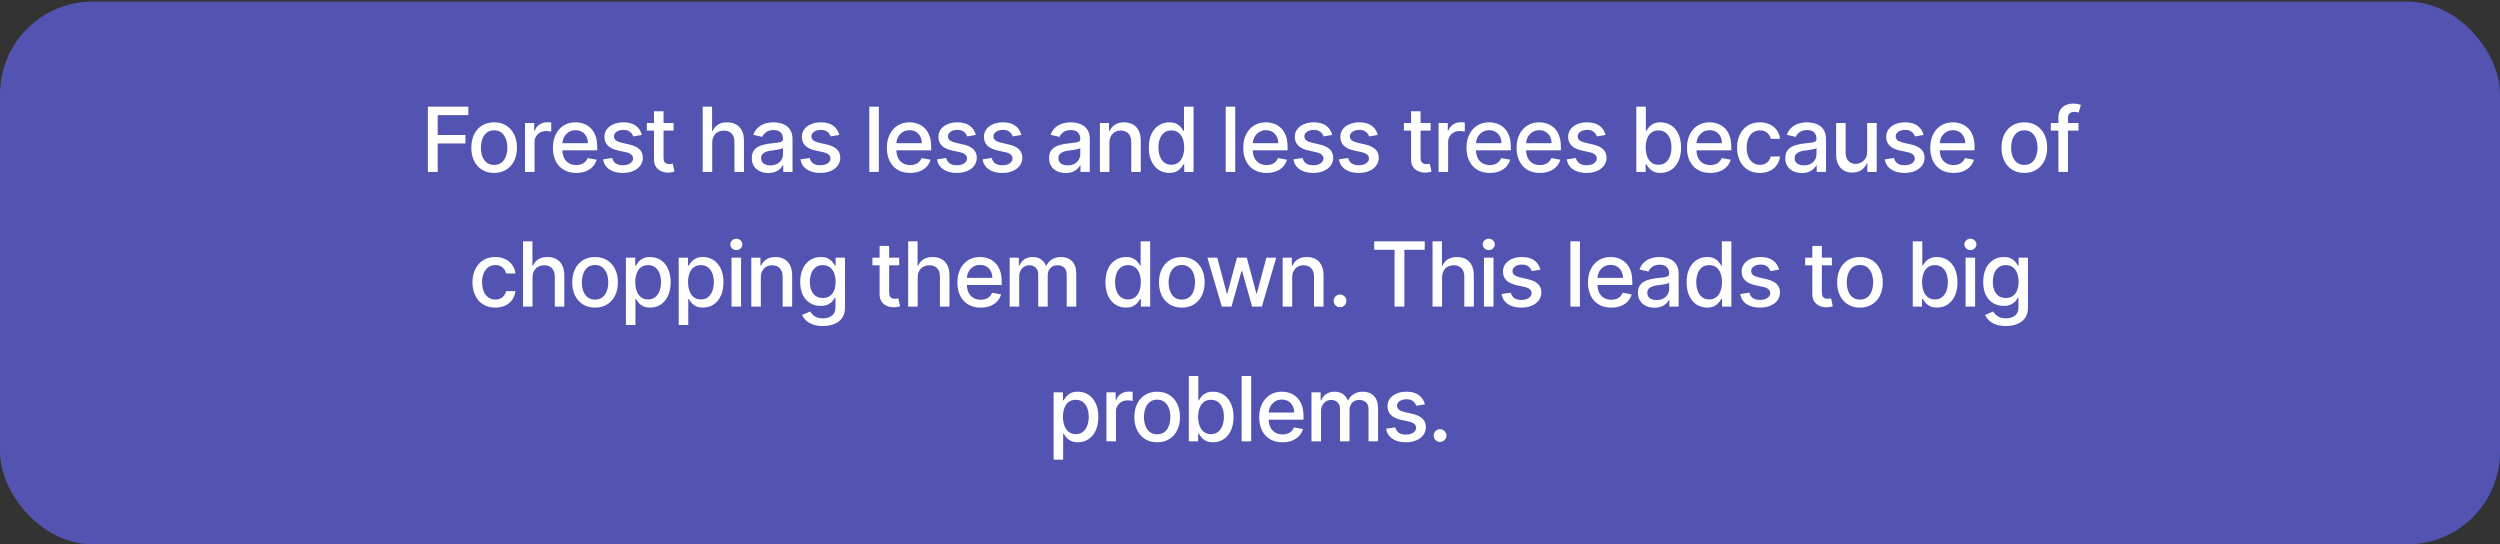 <svg width="891" height="194" viewBox="0 0 891 194" fill="none" xmlns="http://www.w3.org/2000/svg">
<rect x="0" y="0" width="891" height="194" fill="#333333" stroke="none"/>
<g id="stop-btn">
<g id="Frame 13">
<rect y="0.563" width="891" height="193.436" rx="33" fill="#5353B1"/>
<path id="Forest has less and less trees because of chopping them down. This leads to big problems." d="M152.487 61.281V38.008H166.919V41.031H155.998V48.122H165.885V51.133H155.998V61.281H152.487ZM176.107 61.633C174.471 61.633 173.043 61.258 171.823 60.508C170.604 59.758 169.657 58.709 168.982 57.361C168.308 56.012 167.971 54.437 167.971 52.633C167.971 50.823 168.308 49.24 168.982 47.883C169.657 46.528 170.604 45.474 171.823 44.724C173.043 43.974 174.471 43.599 176.107 43.599C177.744 43.599 179.172 43.974 180.391 44.724C181.611 45.474 182.558 46.528 183.232 47.883C183.907 49.24 184.244 50.823 184.244 52.633C184.244 54.437 183.907 56.012 183.232 57.361C182.558 58.709 181.611 59.758 180.391 60.508C179.172 61.258 177.744 61.633 176.107 61.633ZM176.119 58.781C177.179 58.781 178.058 58.501 178.755 57.94C179.452 57.38 179.967 56.633 180.301 55.702C180.641 54.77 180.812 53.743 180.812 52.622C180.812 51.508 180.641 50.486 180.301 49.554C179.967 48.615 179.452 47.861 178.755 47.293C178.058 46.724 177.179 46.44 176.119 46.44C175.051 46.44 174.164 46.724 173.46 47.293C172.763 47.861 172.244 48.615 171.903 49.554C171.569 50.486 171.403 51.508 171.403 52.622C171.403 53.743 171.569 54.77 171.903 55.702C172.244 56.633 172.763 57.38 173.46 57.94C174.164 58.501 175.051 58.781 176.119 58.781ZM187.108 61.281V43.827H190.392V46.599H190.574C190.892 45.66 191.453 44.921 192.256 44.383C193.067 43.838 193.983 43.565 195.006 43.565C195.218 43.565 195.468 43.573 195.756 43.588C196.052 43.603 196.283 43.622 196.449 43.645V46.895C196.313 46.857 196.07 46.815 195.722 46.77C195.373 46.717 195.025 46.69 194.677 46.69C193.873 46.69 193.158 46.861 192.529 47.202C191.908 47.535 191.415 48.001 191.052 48.599C190.688 49.19 190.506 49.865 190.506 50.622V61.281H187.108ZM205.359 61.633C203.64 61.633 202.159 61.266 200.916 60.531C199.681 59.789 198.727 58.747 198.052 57.406C197.386 56.058 197.052 54.478 197.052 52.668C197.052 50.88 197.386 49.304 198.052 47.94C198.727 46.577 199.666 45.512 200.871 44.747C202.083 43.982 203.499 43.599 205.121 43.599C206.106 43.599 207.06 43.762 207.984 44.088C208.909 44.414 209.738 44.925 210.473 45.622C211.208 46.319 211.787 47.224 212.212 48.338C212.636 49.444 212.848 50.789 212.848 52.372V53.577H198.973V51.031H209.518C209.518 50.137 209.337 49.346 208.973 48.656C208.609 47.959 208.098 47.41 207.439 47.008C206.787 46.607 206.022 46.406 205.143 46.406C204.189 46.406 203.356 46.641 202.643 47.111C201.939 47.573 201.393 48.179 201.007 48.929C200.628 49.671 200.439 50.478 200.439 51.349V53.338C200.439 54.505 200.643 55.497 201.052 56.315C201.469 57.133 202.049 57.758 202.791 58.19C203.534 58.615 204.401 58.827 205.393 58.827C206.037 58.827 206.624 58.736 207.155 58.554C207.685 58.365 208.143 58.084 208.53 57.713C208.916 57.342 209.212 56.883 209.416 56.338L212.632 56.918C212.374 57.865 211.912 58.694 211.246 59.406C210.587 60.111 209.757 60.66 208.757 61.054C207.765 61.44 206.632 61.633 205.359 61.633ZM228.769 48.088L225.69 48.633C225.561 48.24 225.356 47.865 225.076 47.508C224.803 47.153 224.432 46.861 223.963 46.633C223.493 46.406 222.906 46.293 222.201 46.293C221.239 46.293 220.436 46.508 219.792 46.94C219.148 47.365 218.826 47.914 218.826 48.588C218.826 49.171 219.042 49.641 219.474 49.997C219.906 50.353 220.603 50.645 221.565 50.872L224.338 51.508C225.944 51.88 227.141 52.452 227.928 53.224C228.716 53.997 229.11 55.001 229.11 56.236C229.11 57.281 228.807 58.213 228.201 59.031C227.603 59.842 226.766 60.478 225.69 60.94C224.622 61.403 223.383 61.633 221.974 61.633C220.019 61.633 218.425 61.217 217.19 60.383C215.955 59.543 215.197 58.349 214.917 56.804L218.201 56.304C218.406 57.16 218.826 57.808 219.463 58.247C220.099 58.679 220.928 58.895 221.951 58.895C223.065 58.895 223.955 58.664 224.622 58.202C225.288 57.732 225.622 57.16 225.622 56.486C225.622 55.94 225.417 55.482 225.008 55.111C224.606 54.74 223.989 54.459 223.156 54.27L220.201 53.622C218.572 53.251 217.368 52.66 216.588 51.849C215.815 51.039 215.428 50.012 215.428 48.77C215.428 47.74 215.716 46.838 216.292 46.065C216.868 45.293 217.663 44.69 218.678 44.258C219.694 43.819 220.856 43.599 222.167 43.599C224.053 43.599 225.538 44.008 226.622 44.827C227.705 45.637 228.421 46.724 228.769 48.088ZM240.066 43.827V46.554H230.532V43.827H240.066ZM233.089 39.645H236.486V56.156C236.486 56.815 236.585 57.312 236.782 57.645C236.979 57.971 237.232 58.194 237.543 58.315C237.861 58.429 238.206 58.486 238.577 58.486C238.85 58.486 239.089 58.467 239.293 58.429C239.498 58.391 239.657 58.361 239.77 58.338L240.384 61.145C240.187 61.221 239.907 61.296 239.543 61.372C239.179 61.456 238.725 61.501 238.179 61.508C237.286 61.524 236.452 61.365 235.679 61.031C234.907 60.698 234.282 60.183 233.804 59.486C233.327 58.789 233.089 57.914 233.089 56.861V39.645ZM253.835 50.918V61.281H250.437V38.008H253.789V46.668H254.005C254.414 45.728 255.039 44.982 255.88 44.429C256.721 43.876 257.82 43.599 259.176 43.599C260.373 43.599 261.418 43.846 262.312 44.338C263.214 44.831 263.911 45.565 264.403 46.543C264.903 47.512 265.153 48.724 265.153 50.179V61.281H261.755V50.588C261.755 49.308 261.426 48.315 260.767 47.611C260.108 46.899 259.191 46.543 258.017 46.543C257.214 46.543 256.494 46.713 255.858 47.054C255.229 47.395 254.733 47.895 254.369 48.554C254.013 49.206 253.835 49.993 253.835 50.918ZM273.839 61.668C272.733 61.668 271.733 61.463 270.839 61.054C269.945 60.637 269.236 60.035 268.714 59.247C268.198 58.459 267.941 57.493 267.941 56.349C267.941 55.365 268.13 54.554 268.509 53.918C268.888 53.281 269.399 52.778 270.043 52.406C270.687 52.035 271.407 51.755 272.202 51.565C272.998 51.376 273.808 51.232 274.634 51.133C275.68 51.012 276.528 50.914 277.18 50.838C277.831 50.755 278.305 50.622 278.6 50.44C278.895 50.258 279.043 49.963 279.043 49.554V49.474C279.043 48.482 278.763 47.713 278.202 47.168C277.649 46.622 276.823 46.349 275.725 46.349C274.581 46.349 273.68 46.603 273.02 47.111C272.369 47.611 271.918 48.168 271.668 48.781L268.475 48.054C268.854 46.993 269.407 46.137 270.134 45.486C270.869 44.827 271.714 44.349 272.668 44.054C273.623 43.751 274.626 43.599 275.68 43.599C276.376 43.599 277.115 43.683 277.895 43.849C278.683 44.008 279.418 44.304 280.1 44.736C280.789 45.168 281.354 45.785 281.793 46.588C282.233 47.383 282.452 48.418 282.452 49.69V61.281H279.134V58.895H278.998C278.778 59.334 278.448 59.766 278.009 60.19C277.57 60.615 277.005 60.967 276.316 61.247C275.626 61.528 274.801 61.668 273.839 61.668ZM274.577 58.94C275.517 58.94 276.32 58.755 276.986 58.383C277.661 58.012 278.172 57.528 278.52 56.929C278.876 56.323 279.055 55.675 279.055 54.986V52.736C278.933 52.857 278.698 52.971 278.35 53.077C278.009 53.175 277.619 53.262 277.18 53.338C276.74 53.406 276.312 53.471 275.895 53.531C275.479 53.584 275.13 53.63 274.85 53.668C274.191 53.751 273.589 53.891 273.043 54.088C272.505 54.285 272.073 54.569 271.748 54.94C271.43 55.304 271.27 55.789 271.27 56.395C271.27 57.236 271.581 57.872 272.202 58.304C272.823 58.728 273.615 58.94 274.577 58.94ZM299.129 48.088L296.05 48.633C295.921 48.24 295.716 47.865 295.436 47.508C295.163 47.153 294.792 46.861 294.323 46.633C293.853 46.406 293.266 46.293 292.561 46.293C291.599 46.293 290.796 46.508 290.152 46.94C289.508 47.365 289.186 47.914 289.186 48.588C289.186 49.171 289.402 49.641 289.834 49.997C290.266 50.353 290.963 50.645 291.925 50.872L294.698 51.508C296.304 51.88 297.501 52.452 298.288 53.224C299.076 53.997 299.47 55.001 299.47 56.236C299.47 57.281 299.167 58.213 298.561 59.031C297.963 59.842 297.126 60.478 296.05 60.94C294.982 61.403 293.743 61.633 292.334 61.633C290.379 61.633 288.785 61.217 287.55 60.383C286.315 59.543 285.557 58.349 285.277 56.804L288.561 56.304C288.766 57.16 289.186 57.808 289.823 58.247C290.459 58.679 291.288 58.895 292.311 58.895C293.425 58.895 294.315 58.664 294.982 58.202C295.648 57.732 295.982 57.16 295.982 56.486C295.982 55.94 295.777 55.482 295.368 55.111C294.966 54.74 294.349 54.459 293.516 54.27L290.561 53.622C288.932 53.251 287.728 52.66 286.948 51.849C286.175 51.039 285.788 50.012 285.788 48.77C285.788 47.74 286.076 46.838 286.652 46.065C287.228 45.293 288.023 44.69 289.038 44.258C290.054 43.819 291.216 43.599 292.527 43.599C294.413 43.599 295.898 44.008 296.982 44.827C298.065 45.637 298.781 46.724 299.129 48.088ZM313.217 38.008V61.281H309.819V38.008H313.217ZM324.382 61.633C322.663 61.633 321.182 61.266 319.939 60.531C318.704 59.789 317.75 58.747 317.075 57.406C316.409 56.058 316.075 54.478 316.075 52.668C316.075 50.88 316.409 49.304 317.075 47.94C317.75 46.577 318.689 45.512 319.894 44.747C321.106 43.982 322.522 43.599 324.144 43.599C325.129 43.599 326.083 43.762 327.007 44.088C327.932 44.414 328.761 44.925 329.496 45.622C330.231 46.319 330.81 47.224 331.235 48.338C331.659 49.444 331.871 50.789 331.871 52.372V53.577H317.996V51.031H328.541C328.541 50.137 328.36 49.346 327.996 48.656C327.632 47.959 327.121 47.41 326.462 47.008C325.81 46.607 325.045 46.406 324.166 46.406C323.212 46.406 322.379 46.641 321.666 47.111C320.962 47.573 320.416 48.179 320.03 48.929C319.651 49.671 319.462 50.478 319.462 51.349V53.338C319.462 54.505 319.666 55.497 320.075 56.315C320.492 57.133 321.072 57.758 321.814 58.19C322.557 58.615 323.424 58.827 324.416 58.827C325.06 58.827 325.647 58.736 326.178 58.554C326.708 58.365 327.166 58.084 327.553 57.713C327.939 57.342 328.235 56.883 328.439 56.338L331.655 56.918C331.397 57.865 330.935 58.694 330.269 59.406C329.61 60.111 328.78 60.66 327.78 61.054C326.788 61.44 325.655 61.633 324.382 61.633ZM347.792 48.088L344.713 48.633C344.584 48.24 344.379 47.865 344.099 47.508C343.826 47.153 343.455 46.861 342.986 46.633C342.516 46.406 341.929 46.293 341.224 46.293C340.262 46.293 339.459 46.508 338.815 46.94C338.171 47.365 337.849 47.914 337.849 48.588C337.849 49.171 338.065 49.641 338.497 49.997C338.929 50.353 339.626 50.645 340.588 50.872L343.361 51.508C344.967 51.88 346.164 52.452 346.951 53.224C347.739 53.997 348.133 55.001 348.133 56.236C348.133 57.281 347.83 58.213 347.224 59.031C346.626 59.842 345.789 60.478 344.713 60.94C343.645 61.403 342.406 61.633 340.997 61.633C339.042 61.633 337.448 61.217 336.213 60.383C334.978 59.543 334.22 58.349 333.94 56.804L337.224 56.304C337.429 57.16 337.849 57.808 338.486 58.247C339.122 58.679 339.951 58.895 340.974 58.895C342.088 58.895 342.978 58.664 343.645 58.202C344.311 57.732 344.645 57.16 344.645 56.486C344.645 55.94 344.44 55.482 344.031 55.111C343.629 54.74 343.012 54.459 342.179 54.27L339.224 53.622C337.595 53.251 336.391 52.66 335.611 51.849C334.838 51.039 334.451 50.012 334.451 48.77C334.451 47.74 334.739 46.838 335.315 46.065C335.891 45.293 336.686 44.69 337.701 44.258C338.717 43.819 339.879 43.599 341.19 43.599C343.076 43.599 344.561 44.008 345.645 44.827C346.728 45.637 347.444 46.724 347.792 48.088ZM364.021 48.088L360.941 48.633C360.812 48.24 360.608 47.865 360.327 47.508C360.055 47.153 359.683 46.861 359.214 46.633C358.744 46.406 358.157 46.293 357.452 46.293C356.49 46.293 355.687 46.508 355.043 46.94C354.399 47.365 354.077 47.914 354.077 48.588C354.077 49.171 354.293 49.641 354.725 49.997C355.157 50.353 355.854 50.645 356.816 50.872L359.589 51.508C361.195 51.88 362.392 52.452 363.18 53.224C363.968 53.997 364.362 55.001 364.362 56.236C364.362 57.281 364.058 58.213 363.452 59.031C362.854 59.842 362.017 60.478 360.941 60.94C359.873 61.403 358.634 61.633 357.225 61.633C355.271 61.633 353.676 61.217 352.441 60.383C351.206 59.543 350.449 58.349 350.168 56.804L353.452 56.304C353.657 57.16 354.077 57.808 354.714 58.247C355.35 58.679 356.18 58.895 357.202 58.895C358.316 58.895 359.206 58.664 359.873 58.202C360.54 57.732 360.873 57.16 360.873 56.486C360.873 55.94 360.668 55.482 360.259 55.111C359.858 54.74 359.24 54.459 358.407 54.27L355.452 53.622C353.824 53.251 352.619 52.66 351.839 51.849C351.066 51.039 350.68 50.012 350.68 48.77C350.68 47.74 350.968 46.838 351.543 46.065C352.119 45.293 352.915 44.69 353.93 44.258C354.945 43.819 356.108 43.599 357.418 43.599C359.305 43.599 360.79 44.008 361.873 44.827C362.956 45.637 363.672 46.724 364.021 48.088ZM379.79 61.668C378.684 61.668 377.684 61.463 376.79 61.054C375.896 60.637 375.187 60.035 374.665 59.247C374.149 58.459 373.892 57.493 373.892 56.349C373.892 55.365 374.081 54.554 374.46 53.918C374.839 53.281 375.35 52.778 375.994 52.406C376.638 52.035 377.358 51.755 378.153 51.565C378.949 51.376 379.759 51.232 380.585 51.133C381.631 51.012 382.479 50.914 383.131 50.838C383.782 50.755 384.256 50.622 384.551 50.44C384.846 50.258 384.994 49.963 384.994 49.554V49.474C384.994 48.482 384.714 47.713 384.153 47.168C383.6 46.622 382.774 46.349 381.676 46.349C380.532 46.349 379.631 46.603 378.971 47.111C378.32 47.611 377.869 48.168 377.619 48.781L374.426 48.054C374.805 46.993 375.358 46.137 376.085 45.486C376.82 44.827 377.665 44.349 378.619 44.054C379.574 43.751 380.577 43.599 381.631 43.599C382.327 43.599 383.066 43.683 383.846 43.849C384.634 44.008 385.369 44.304 386.051 44.736C386.74 45.168 387.305 45.785 387.744 46.588C388.184 47.383 388.403 48.418 388.403 49.69V61.281H385.085V58.895H384.949C384.729 59.334 384.399 59.766 383.96 60.19C383.521 60.615 382.956 60.967 382.267 61.247C381.577 61.528 380.752 61.668 379.79 61.668ZM380.528 58.94C381.468 58.94 382.271 58.755 382.937 58.383C383.612 58.012 384.123 57.528 384.471 56.929C384.827 56.323 385.006 55.675 385.006 54.986V52.736C384.884 52.857 384.649 52.971 384.301 53.077C383.96 53.175 383.57 53.262 383.131 53.338C382.691 53.406 382.263 53.471 381.846 53.531C381.43 53.584 381.081 53.63 380.801 53.668C380.142 53.751 379.54 53.891 378.994 54.088C378.456 54.285 378.024 54.569 377.699 54.94C377.381 55.304 377.221 55.789 377.221 56.395C377.221 57.236 377.532 57.872 378.153 58.304C378.774 58.728 379.566 58.94 380.528 58.94ZM395.399 50.918V61.281H392.001V43.827H395.262V46.668H395.478C395.88 45.743 396.508 45.001 397.364 44.44C398.228 43.88 399.315 43.599 400.626 43.599C401.815 43.599 402.857 43.849 403.751 44.349C404.645 44.842 405.338 45.577 405.83 46.554C406.323 47.531 406.569 48.74 406.569 50.179V61.281H403.171V50.588C403.171 49.323 402.842 48.334 402.183 47.622C401.524 46.903 400.618 46.543 399.467 46.543C398.679 46.543 397.978 46.713 397.364 47.054C396.758 47.395 396.277 47.895 395.921 48.554C395.573 49.206 395.399 49.993 395.399 50.918ZM416.732 61.622C415.323 61.622 414.065 61.262 412.959 60.543C411.861 59.815 410.997 58.781 410.368 57.44C409.747 56.092 409.436 54.474 409.436 52.588C409.436 50.702 409.751 49.088 410.38 47.747C411.016 46.406 411.887 45.38 412.993 44.668C414.099 43.956 415.353 43.599 416.755 43.599C417.838 43.599 418.709 43.781 419.368 44.145C420.035 44.501 420.55 44.918 420.914 45.395C421.285 45.872 421.573 46.293 421.777 46.656H421.982V38.008H425.38V61.281H422.061V58.565H421.777C421.573 58.937 421.277 59.361 420.891 59.838C420.512 60.315 419.989 60.732 419.323 61.088C418.656 61.444 417.793 61.622 416.732 61.622ZM417.482 58.724C418.459 58.724 419.285 58.467 419.959 57.952C420.641 57.429 421.156 56.706 421.505 55.781C421.861 54.857 422.039 53.781 422.039 52.554C422.039 51.342 421.864 50.281 421.516 49.372C421.168 48.463 420.656 47.755 419.982 47.247C419.308 46.74 418.474 46.486 417.482 46.486C416.459 46.486 415.607 46.751 414.925 47.281C414.243 47.812 413.728 48.535 413.38 49.452C413.039 50.368 412.868 51.403 412.868 52.554C412.868 53.721 413.043 54.77 413.391 55.702C413.739 56.633 414.255 57.372 414.936 57.918C415.626 58.456 416.474 58.724 417.482 58.724ZM440.24 38.008V61.281H436.842V38.008H440.24ZM451.405 61.633C449.686 61.633 448.205 61.266 446.962 60.531C445.727 59.789 444.773 58.747 444.098 57.406C443.432 56.058 443.098 54.478 443.098 52.668C443.098 50.88 443.432 49.304 444.098 47.94C444.773 46.577 445.712 45.512 446.917 44.747C448.129 43.982 449.545 43.599 451.167 43.599C452.152 43.599 453.106 43.762 454.03 44.088C454.955 44.414 455.784 44.925 456.519 45.622C457.254 46.319 457.833 47.224 458.258 48.338C458.682 49.444 458.894 50.789 458.894 52.372V53.577H445.019V51.031H455.564C455.564 50.137 455.383 49.346 455.019 48.656C454.655 47.959 454.144 47.41 453.485 47.008C452.833 46.607 452.068 46.406 451.189 46.406C450.235 46.406 449.402 46.641 448.689 47.111C447.985 47.573 447.439 48.179 447.053 48.929C446.674 49.671 446.485 50.478 446.485 51.349V53.338C446.485 54.505 446.689 55.497 447.098 56.315C447.515 57.133 448.095 57.758 448.837 58.19C449.58 58.615 450.447 58.827 451.439 58.827C452.083 58.827 452.67 58.736 453.201 58.554C453.731 58.365 454.189 58.084 454.576 57.713C454.962 57.342 455.258 56.883 455.462 56.338L458.678 56.918C458.42 57.865 457.958 58.694 457.292 59.406C456.633 60.111 455.803 60.66 454.803 61.054C453.811 61.44 452.678 61.633 451.405 61.633ZM474.815 48.088L471.736 48.633C471.607 48.24 471.402 47.865 471.122 47.508C470.849 47.153 470.478 46.861 470.009 46.633C469.539 46.406 468.952 46.293 468.247 46.293C467.285 46.293 466.482 46.508 465.838 46.94C465.194 47.365 464.872 47.914 464.872 48.588C464.872 49.171 465.088 49.641 465.52 49.997C465.952 50.353 466.649 50.645 467.611 50.872L470.384 51.508C471.99 51.88 473.187 52.452 473.974 53.224C474.762 53.997 475.156 55.001 475.156 56.236C475.156 57.281 474.853 58.213 474.247 59.031C473.649 59.842 472.812 60.478 471.736 60.94C470.668 61.403 469.429 61.633 468.02 61.633C466.065 61.633 464.471 61.217 463.236 60.383C462.001 59.543 461.243 58.349 460.963 56.804L464.247 56.304C464.452 57.16 464.872 57.808 465.509 58.247C466.145 58.679 466.974 58.895 467.997 58.895C469.111 58.895 470.001 58.664 470.668 58.202C471.334 57.732 471.668 57.16 471.668 56.486C471.668 55.94 471.463 55.482 471.054 55.111C470.652 54.74 470.035 54.459 469.202 54.27L466.247 53.622C464.618 53.251 463.414 52.66 462.634 51.849C461.861 51.039 461.474 50.012 461.474 48.77C461.474 47.74 461.762 46.838 462.338 46.065C462.914 45.293 463.709 44.69 464.724 44.258C465.74 43.819 466.902 43.599 468.213 43.599C470.099 43.599 471.584 44.008 472.668 44.827C473.751 45.637 474.467 46.724 474.815 48.088ZM491.044 48.088L487.964 48.633C487.835 48.24 487.631 47.865 487.35 47.508C487.078 47.153 486.707 46.861 486.237 46.633C485.767 46.406 485.18 46.293 484.475 46.293C483.513 46.293 482.71 46.508 482.066 46.94C481.422 47.365 481.1 47.914 481.1 48.588C481.1 49.171 481.316 49.641 481.748 49.997C482.18 50.353 482.877 50.645 483.839 50.872L486.612 51.508C488.218 51.88 489.415 52.452 490.203 53.224C490.991 53.997 491.385 55.001 491.385 56.236C491.385 57.281 491.082 58.213 490.475 59.031C489.877 59.842 489.04 60.478 487.964 60.94C486.896 61.403 485.657 61.633 484.248 61.633C482.294 61.633 480.699 61.217 479.464 60.383C478.229 59.543 477.472 58.349 477.191 56.804L480.475 56.304C480.68 57.16 481.1 57.808 481.737 58.247C482.373 58.679 483.203 58.895 484.225 58.895C485.339 58.895 486.229 58.664 486.896 58.202C487.563 57.732 487.896 57.16 487.896 56.486C487.896 55.94 487.691 55.482 487.282 55.111C486.881 54.74 486.263 54.459 485.43 54.27L482.475 53.622C480.847 53.251 479.642 52.66 478.862 51.849C478.089 51.039 477.703 50.012 477.703 48.77C477.703 47.74 477.991 46.838 478.566 46.065C479.142 45.293 479.938 44.69 480.953 44.258C481.968 43.819 483.131 43.599 484.441 43.599C486.328 43.599 487.813 44.008 488.896 44.827C489.979 45.637 490.695 46.724 491.044 48.088ZM509.881 43.827V46.554H500.347V43.827H509.881ZM502.904 39.645H506.301V56.156C506.301 56.815 506.4 57.312 506.597 57.645C506.794 57.971 507.047 58.194 507.358 58.315C507.676 58.429 508.021 58.486 508.392 58.486C508.665 58.486 508.904 58.467 509.108 58.429C509.313 58.391 509.472 58.361 509.585 58.338L510.199 61.145C510.002 61.221 509.722 61.296 509.358 61.372C508.994 61.456 508.54 61.501 507.994 61.508C507.1 61.524 506.267 61.365 505.494 61.031C504.722 60.698 504.097 60.183 503.619 59.486C503.142 58.789 502.904 57.914 502.904 56.861V39.645ZM512.711 61.281V43.827H515.995V46.599H516.177C516.495 45.66 517.056 44.921 517.859 44.383C518.67 43.838 519.586 43.565 520.609 43.565C520.821 43.565 521.071 43.573 521.359 43.588C521.655 43.603 521.886 43.622 522.052 43.645V46.895C521.916 46.857 521.673 46.815 521.325 46.77C520.976 46.717 520.628 46.69 520.28 46.69C519.476 46.69 518.761 46.861 518.132 47.202C517.511 47.535 517.018 48.001 516.655 48.599C516.291 49.19 516.109 49.865 516.109 50.622V61.281H512.711ZM530.962 61.633C529.243 61.633 527.762 61.266 526.519 60.531C525.284 59.789 524.33 58.747 523.655 57.406C522.989 56.058 522.655 54.478 522.655 52.668C522.655 50.88 522.989 49.304 523.655 47.94C524.33 46.577 525.269 45.512 526.474 44.747C527.686 43.982 529.102 43.599 530.724 43.599C531.709 43.599 532.663 43.762 533.587 44.088C534.512 44.414 535.341 44.925 536.076 45.622C536.811 46.319 537.39 47.224 537.815 48.338C538.239 49.444 538.451 50.789 538.451 52.372V53.577H524.576V51.031H535.121C535.121 50.137 534.94 49.346 534.576 48.656C534.212 47.959 533.701 47.41 533.042 47.008C532.39 46.607 531.625 46.406 530.746 46.406C529.792 46.406 528.959 46.641 528.246 47.111C527.542 47.573 526.996 48.179 526.61 48.929C526.231 49.671 526.042 50.478 526.042 51.349V53.338C526.042 54.505 526.246 55.497 526.655 56.315C527.072 57.133 527.652 57.758 528.394 58.19C529.137 58.615 530.004 58.827 530.996 58.827C531.64 58.827 532.227 58.736 532.758 58.554C533.288 58.365 533.746 58.084 534.133 57.713C534.519 57.342 534.815 56.883 535.019 56.338L538.235 56.918C537.977 57.865 537.515 58.694 536.849 59.406C536.19 60.111 535.36 60.66 534.36 61.054C533.368 61.44 532.235 61.633 530.962 61.633ZM548.816 61.633C547.096 61.633 545.615 61.266 544.372 60.531C543.138 59.789 542.183 58.747 541.509 57.406C540.842 56.058 540.509 54.478 540.509 52.668C540.509 50.88 540.842 49.304 541.509 47.94C542.183 46.577 543.122 45.512 544.327 44.747C545.539 43.982 546.956 43.599 548.577 43.599C549.562 43.599 550.516 43.762 551.441 44.088C552.365 44.414 553.194 44.925 553.929 45.622C554.664 46.319 555.244 47.224 555.668 48.338C556.092 49.444 556.304 50.789 556.304 52.372V53.577H542.429V51.031H552.975C552.975 50.137 552.793 49.346 552.429 48.656C552.066 47.959 551.554 47.41 550.895 47.008C550.244 46.607 549.478 46.406 548.6 46.406C547.645 46.406 546.812 46.641 546.1 47.111C545.395 47.573 544.85 48.179 544.463 48.929C544.084 49.671 543.895 50.478 543.895 51.349V53.338C543.895 54.505 544.1 55.497 544.509 56.315C544.925 57.133 545.505 57.758 546.247 58.19C546.99 58.615 547.857 58.827 548.85 58.827C549.494 58.827 550.081 58.736 550.611 58.554C551.141 58.365 551.6 58.084 551.986 57.713C552.372 57.342 552.668 56.883 552.872 56.338L556.088 56.918C555.831 57.865 555.369 58.694 554.702 59.406C554.043 60.111 553.213 60.66 552.213 61.054C551.221 61.44 550.088 61.633 548.816 61.633ZM572.226 48.088L569.146 48.633C569.017 48.24 568.813 47.865 568.532 47.508C568.26 47.153 567.889 46.861 567.419 46.633C566.949 46.406 566.362 46.293 565.657 46.293C564.695 46.293 563.892 46.508 563.248 46.94C562.604 47.365 562.282 47.914 562.282 48.588C562.282 49.171 562.498 49.641 562.93 49.997C563.362 50.353 564.059 50.645 565.021 50.872L567.794 51.508C569.4 51.88 570.597 52.452 571.385 53.224C572.173 53.997 572.567 55.001 572.567 56.236C572.567 57.281 572.264 58.213 571.657 59.031C571.059 59.842 570.222 60.478 569.146 60.94C568.078 61.403 566.839 61.633 565.43 61.633C563.476 61.633 561.881 61.217 560.646 60.383C559.411 59.543 558.654 58.349 558.373 56.804L561.657 56.304C561.862 57.16 562.282 57.808 562.919 58.247C563.555 58.679 564.385 58.895 565.407 58.895C566.521 58.895 567.411 58.664 568.078 58.202C568.745 57.732 569.078 57.16 569.078 56.486C569.078 55.94 568.873 55.482 568.464 55.111C568.063 54.74 567.445 54.459 566.612 54.27L563.657 53.622C562.029 53.251 560.824 52.66 560.044 51.849C559.271 51.039 558.885 50.012 558.885 48.77C558.885 47.74 559.173 46.838 559.748 46.065C560.324 45.293 561.12 44.69 562.135 44.258C563.15 43.819 564.313 43.599 565.623 43.599C567.51 43.599 568.995 44.008 570.078 44.827C571.161 45.637 571.877 46.724 572.226 48.088ZM583.188 61.281V38.008H586.586V46.656H586.79C586.987 46.293 587.271 45.872 587.642 45.395C588.014 44.918 588.529 44.501 589.188 44.145C589.847 43.781 590.718 43.599 591.801 43.599C593.211 43.599 594.468 43.956 595.574 44.668C596.68 45.38 597.548 46.406 598.176 47.747C598.813 49.088 599.131 50.702 599.131 52.588C599.131 54.474 598.817 56.092 598.188 57.44C597.559 58.781 596.695 59.815 595.597 60.543C594.498 61.262 593.245 61.622 591.836 61.622C590.775 61.622 589.907 61.444 589.233 61.088C588.567 60.732 588.044 60.315 587.665 59.838C587.286 59.361 586.995 58.937 586.79 58.565H586.506V61.281H583.188ZM586.517 52.554C586.517 53.781 586.695 54.857 587.051 55.781C587.407 56.706 587.923 57.429 588.597 57.952C589.271 58.467 590.097 58.724 591.074 58.724C592.089 58.724 592.938 58.456 593.62 57.918C594.301 57.372 594.817 56.633 595.165 55.702C595.521 54.77 595.699 53.721 595.699 52.554C595.699 51.403 595.525 50.368 595.176 49.452C594.836 48.535 594.32 47.812 593.631 47.281C592.949 46.751 592.097 46.486 591.074 46.486C590.089 46.486 589.256 46.74 588.574 47.247C587.9 47.755 587.389 48.463 587.04 49.372C586.692 50.281 586.517 51.342 586.517 52.554ZM609.541 61.633C607.821 61.633 606.34 61.266 605.098 60.531C603.863 59.789 602.908 58.747 602.234 57.406C601.568 56.058 601.234 54.478 601.234 52.668C601.234 50.88 601.568 49.304 602.234 47.94C602.908 46.577 603.848 45.512 605.052 44.747C606.265 43.982 607.681 43.599 609.302 43.599C610.287 43.599 611.242 43.762 612.166 44.088C613.09 44.414 613.92 44.925 614.655 45.622C615.39 46.319 615.969 47.224 616.393 48.338C616.818 49.444 617.03 50.789 617.03 52.372V53.577H603.155V51.031H613.7C613.7 50.137 613.518 49.346 613.155 48.656C612.791 47.959 612.28 47.41 611.621 47.008C610.969 46.607 610.204 46.406 609.325 46.406C608.371 46.406 607.537 46.641 606.825 47.111C606.121 47.573 605.575 48.179 605.189 48.929C604.81 49.671 604.621 50.478 604.621 51.349V53.338C604.621 54.505 604.825 55.497 605.234 56.315C605.651 57.133 606.23 57.758 606.973 58.19C607.715 58.615 608.583 58.827 609.575 58.827C610.219 58.827 610.806 58.736 611.336 58.554C611.867 58.365 612.325 58.084 612.711 57.713C613.098 57.342 613.393 56.883 613.598 56.338L616.814 56.918C616.556 57.865 616.094 58.694 615.427 59.406C614.768 60.111 613.939 60.66 612.939 61.054C611.946 61.44 610.814 61.633 609.541 61.633ZM627.224 61.633C625.534 61.633 624.08 61.251 622.86 60.486C621.648 59.713 620.716 58.649 620.065 57.293C619.413 55.937 619.088 54.383 619.088 52.633C619.088 50.861 619.421 49.296 620.088 47.94C620.754 46.577 621.694 45.512 622.906 44.747C624.118 43.982 625.546 43.599 627.19 43.599C628.516 43.599 629.697 43.846 630.735 44.338C631.773 44.823 632.61 45.505 633.247 46.383C633.891 47.262 634.273 48.289 634.394 49.463H631.088C630.906 48.645 630.489 47.94 629.838 47.349C629.194 46.758 628.33 46.463 627.247 46.463C626.3 46.463 625.47 46.713 624.758 47.213C624.053 47.706 623.504 48.41 623.11 49.327C622.716 50.236 622.519 51.312 622.519 52.554C622.519 53.827 622.713 54.925 623.099 55.849C623.485 56.774 624.031 57.49 624.735 57.997C625.447 58.505 626.284 58.758 627.247 58.758C627.891 58.758 628.474 58.641 628.997 58.406C629.527 58.164 629.97 57.819 630.326 57.372C630.69 56.925 630.944 56.387 631.088 55.758H634.394C634.273 56.887 633.906 57.895 633.292 58.781C632.678 59.668 631.856 60.365 630.826 60.872C629.803 61.38 628.603 61.633 627.224 61.633ZM642.179 61.668C641.073 61.668 640.073 61.463 639.179 61.054C638.285 60.637 637.577 60.035 637.054 59.247C636.539 58.459 636.282 57.493 636.282 56.349C636.282 55.365 636.471 54.554 636.85 53.918C637.229 53.281 637.74 52.778 638.384 52.406C639.028 52.035 639.748 51.755 640.543 51.565C641.338 51.376 642.149 51.232 642.975 51.133C644.02 51.012 644.869 50.914 645.52 50.838C646.172 50.755 646.645 50.622 646.941 50.44C647.236 50.258 647.384 49.963 647.384 49.554V49.474C647.384 48.482 647.104 47.713 646.543 47.168C645.99 46.622 645.164 46.349 644.066 46.349C642.922 46.349 642.02 46.603 641.361 47.111C640.71 47.611 640.259 48.168 640.009 48.781L636.816 48.054C637.195 46.993 637.748 46.137 638.475 45.486C639.21 44.827 640.054 44.349 641.009 44.054C641.963 43.751 642.967 43.599 644.02 43.599C644.717 43.599 645.456 43.683 646.236 43.849C647.024 44.008 647.759 44.304 648.441 44.736C649.13 45.168 649.695 45.785 650.134 46.588C650.573 47.383 650.793 48.418 650.793 49.69V61.281H647.475V58.895H647.338C647.119 59.334 646.789 59.766 646.35 60.19C645.91 60.615 645.346 60.967 644.657 61.247C643.967 61.528 643.141 61.668 642.179 61.668ZM642.918 58.94C643.857 58.94 644.66 58.755 645.327 58.383C646.001 58.012 646.513 57.528 646.861 56.929C647.217 56.323 647.395 55.675 647.395 54.986V52.736C647.274 52.857 647.039 52.971 646.691 53.077C646.35 53.175 645.96 53.262 645.52 53.338C645.081 53.406 644.653 53.471 644.236 53.531C643.82 53.584 643.471 53.63 643.191 53.668C642.532 53.751 641.929 53.891 641.384 54.088C640.846 54.285 640.414 54.569 640.088 54.94C639.77 55.304 639.611 55.789 639.611 56.395C639.611 57.236 639.922 57.872 640.543 58.304C641.164 58.728 641.956 58.94 642.918 58.94ZM665.447 54.043V43.827H668.856V61.281H665.516V58.258H665.334C664.932 59.19 664.288 59.967 663.402 60.588C662.523 61.202 661.428 61.508 660.118 61.508C658.997 61.508 658.004 61.262 657.141 60.77C656.284 60.27 655.61 59.531 655.118 58.554C654.633 57.577 654.391 56.368 654.391 54.929V43.827H657.788V54.52C657.788 55.709 658.118 56.656 658.777 57.361C659.436 58.065 660.292 58.418 661.345 58.418C661.981 58.418 662.614 58.258 663.243 57.94C663.879 57.622 664.406 57.141 664.822 56.497C665.247 55.853 665.455 55.035 665.447 54.043ZM685.573 48.088L682.494 48.633C682.365 48.24 682.16 47.865 681.88 47.508C681.607 47.153 681.236 46.861 680.767 46.633C680.297 46.406 679.71 46.293 679.005 46.293C678.043 46.293 677.24 46.508 676.596 46.94C675.952 47.365 675.63 47.914 675.63 48.588C675.63 49.171 675.846 49.641 676.278 49.997C676.71 50.353 677.407 50.645 678.369 50.872L681.142 51.508C682.748 51.88 683.945 52.452 684.732 53.224C685.52 53.997 685.914 55.001 685.914 56.236C685.914 57.281 685.611 58.213 685.005 59.031C684.407 59.842 683.57 60.478 682.494 60.94C681.426 61.403 680.187 61.633 678.778 61.633C676.823 61.633 675.229 61.217 673.994 60.383C672.759 59.543 672.001 58.349 671.721 56.804L675.005 56.304C675.21 57.16 675.63 57.808 676.267 58.247C676.903 58.679 677.732 58.895 678.755 58.895C679.869 58.895 680.759 58.664 681.426 58.202C682.092 57.732 682.426 57.16 682.426 56.486C682.426 55.94 682.221 55.482 681.812 55.111C681.41 54.74 680.793 54.459 679.96 54.27L677.005 53.622C675.376 53.251 674.172 52.66 673.392 51.849C672.619 51.039 672.232 50.012 672.232 48.77C672.232 47.74 672.52 46.838 673.096 46.065C673.672 45.293 674.467 44.69 675.482 44.258C676.498 43.819 677.66 43.599 678.971 43.599C680.857 43.599 682.342 44.008 683.426 44.827C684.509 45.637 685.225 46.724 685.573 48.088ZM696.245 61.633C694.525 61.633 693.044 61.266 691.802 60.531C690.567 59.789 689.612 58.747 688.938 57.406C688.271 56.058 687.938 54.478 687.938 52.668C687.938 50.88 688.271 49.304 688.938 47.94C689.612 46.577 690.552 45.512 691.756 44.747C692.968 43.982 694.385 43.599 696.006 43.599C696.991 43.599 697.946 43.762 698.87 44.088C699.794 44.414 700.624 44.925 701.358 45.622C702.093 46.319 702.673 47.224 703.097 48.338C703.521 49.444 703.733 50.789 703.733 52.372V53.577H689.858V51.031H700.404C700.404 50.137 700.222 49.346 699.858 48.656C699.495 47.959 698.983 47.41 698.324 47.008C697.673 46.607 696.908 46.406 696.029 46.406C695.074 46.406 694.241 46.641 693.529 47.111C692.824 47.573 692.279 48.179 691.893 48.929C691.514 49.671 691.324 50.478 691.324 51.349V53.338C691.324 54.505 691.529 55.497 691.938 56.315C692.355 57.133 692.934 57.758 693.677 58.19C694.419 58.615 695.286 58.827 696.279 58.827C696.923 58.827 697.51 58.736 698.04 58.554C698.571 58.365 699.029 58.084 699.415 57.713C699.802 57.342 700.097 56.883 700.302 56.338L703.518 56.918C703.26 57.865 702.798 58.694 702.131 59.406C701.472 60.111 700.643 60.66 699.643 61.054C698.65 61.44 697.518 61.633 696.245 61.633ZM721.468 61.633C719.832 61.633 718.404 61.258 717.184 60.508C715.965 59.758 715.018 58.709 714.343 57.361C713.669 56.012 713.332 54.437 713.332 52.633C713.332 50.823 713.669 49.24 714.343 47.883C715.018 46.528 715.965 45.474 717.184 44.724C718.404 43.974 719.832 43.599 721.468 43.599C723.105 43.599 724.533 43.974 725.752 44.724C726.972 45.474 727.919 46.528 728.593 47.883C729.268 49.24 729.605 50.823 729.605 52.633C729.605 54.437 729.268 56.012 728.593 57.361C727.919 58.709 726.972 59.758 725.752 60.508C724.533 61.258 723.105 61.633 721.468 61.633ZM721.48 58.781C722.54 58.781 723.419 58.501 724.116 57.94C724.813 57.38 725.328 56.633 725.662 55.702C726.002 54.77 726.173 53.743 726.173 52.622C726.173 51.508 726.002 50.486 725.662 49.554C725.328 48.615 724.813 47.861 724.116 47.293C723.419 46.724 722.54 46.44 721.48 46.44C720.412 46.44 719.525 46.724 718.821 47.293C718.124 47.861 717.605 48.615 717.264 49.554C716.93 50.486 716.764 51.508 716.764 52.622C716.764 53.743 716.93 54.77 717.264 55.702C717.605 56.633 718.124 57.38 718.821 57.94C719.525 58.501 720.412 58.781 721.48 58.781ZM740.776 43.827V46.554H730.913V43.827H740.776ZM733.617 61.281V41.804C733.617 40.713 733.856 39.808 734.333 39.088C734.81 38.361 735.443 37.819 736.231 37.463C737.019 37.099 737.875 36.918 738.799 36.918C739.481 36.918 740.064 36.974 740.549 37.088C741.034 37.194 741.394 37.293 741.628 37.383L740.833 40.133C740.674 40.088 740.469 40.035 740.219 39.974C739.969 39.906 739.666 39.872 739.31 39.872C738.484 39.872 737.894 40.077 737.538 40.486C737.189 40.895 737.015 41.486 737.015 42.258V61.281H733.617ZM176.523 109.634C174.834 109.634 173.379 109.251 172.159 108.486C170.947 107.713 170.016 106.649 169.364 105.293C168.713 103.937 168.387 102.384 168.387 100.634C168.387 98.861 168.72 97.296 169.387 95.94C170.053 94.577 170.993 93.512 172.205 92.747C173.417 91.982 174.845 91.599 176.489 91.599C177.815 91.599 178.997 91.846 180.034 92.338C181.072 92.823 181.909 93.505 182.546 94.383C183.19 95.262 183.572 96.289 183.694 97.463H180.387C180.205 96.645 179.788 95.94 179.137 95.349C178.493 94.758 177.629 94.463 176.546 94.463C175.599 94.463 174.769 94.713 174.057 95.213C173.353 95.706 172.803 96.41 172.409 97.327C172.016 98.236 171.819 99.312 171.819 100.554C171.819 101.827 172.012 102.925 172.398 103.849C172.784 104.774 173.33 105.49 174.034 105.997C174.747 106.505 175.584 106.759 176.546 106.759C177.19 106.759 177.773 106.641 178.296 106.406C178.826 106.164 179.269 105.819 179.625 105.372C179.989 104.925 180.243 104.387 180.387 103.759H183.694C183.572 104.887 183.205 105.895 182.591 106.781C181.978 107.668 181.156 108.365 180.125 108.872C179.103 109.38 177.902 109.634 176.523 109.634ZM189.797 98.918V109.281H186.399V86.008H189.751V94.668H189.967C190.376 93.728 191.001 92.982 191.842 92.429C192.683 91.876 193.782 91.599 195.138 91.599C196.335 91.599 197.38 91.846 198.274 92.338C199.176 92.831 199.873 93.565 200.365 94.543C200.865 95.512 201.115 96.724 201.115 98.179V109.281H197.717V98.588C197.717 97.308 197.388 96.315 196.729 95.611C196.07 94.899 195.153 94.543 193.979 94.543C193.176 94.543 192.456 94.713 191.82 95.054C191.191 95.395 190.695 95.895 190.331 96.554C189.975 97.206 189.797 97.993 189.797 98.918ZM212.073 109.634C210.437 109.634 209.009 109.259 207.789 108.509C206.57 107.759 205.623 106.709 204.948 105.361C204.274 104.012 203.937 102.437 203.937 100.634C203.937 98.823 204.274 97.24 204.948 95.883C205.623 94.528 206.57 93.474 207.789 92.724C209.009 91.974 210.437 91.599 212.073 91.599C213.71 91.599 215.138 91.974 216.357 92.724C217.577 93.474 218.524 94.528 219.198 95.883C219.873 97.24 220.21 98.823 220.21 100.634C220.21 102.437 219.873 104.012 219.198 105.361C218.524 106.709 217.577 107.759 216.357 108.509C215.138 109.259 213.71 109.634 212.073 109.634ZM212.085 106.781C213.145 106.781 214.024 106.501 214.721 105.94C215.418 105.38 215.933 104.634 216.267 103.702C216.607 102.77 216.778 101.743 216.778 100.622C216.778 99.508 216.607 98.486 216.267 97.554C215.933 96.615 215.418 95.861 214.721 95.293C214.024 94.724 213.145 94.44 212.085 94.44C211.017 94.44 210.13 94.724 209.426 95.293C208.729 95.861 208.21 96.615 207.869 97.554C207.535 98.486 207.369 99.508 207.369 100.622C207.369 101.743 207.535 102.77 207.869 103.702C208.21 104.634 208.729 105.38 209.426 105.94C210.13 106.501 211.017 106.781 212.085 106.781ZM223.074 115.827V91.827H226.393V94.656H226.677C226.874 94.293 227.158 93.872 227.529 93.395C227.9 92.918 228.415 92.501 229.074 92.145C229.733 91.781 230.605 91.599 231.688 91.599C233.097 91.599 234.355 91.956 235.461 92.668C236.567 93.38 237.434 94.406 238.063 95.747C238.699 97.088 239.018 98.702 239.018 100.588C239.018 102.474 238.703 104.092 238.074 105.44C237.446 106.781 236.582 107.815 235.483 108.543C234.385 109.262 233.131 109.622 231.722 109.622C230.661 109.622 229.794 109.444 229.12 109.088C228.453 108.732 227.93 108.315 227.552 107.838C227.173 107.361 226.881 106.937 226.677 106.565H226.472V115.827H223.074ZM226.404 100.554C226.404 101.781 226.582 102.857 226.938 103.781C227.294 104.705 227.809 105.429 228.483 105.952C229.158 106.467 229.983 106.724 230.961 106.724C231.976 106.724 232.824 106.455 233.506 105.918C234.188 105.372 234.703 104.634 235.052 103.702C235.408 102.77 235.586 101.721 235.586 100.554C235.586 99.403 235.411 98.368 235.063 97.452C234.722 96.535 234.207 95.812 233.518 95.281C232.836 94.751 231.983 94.486 230.961 94.486C229.976 94.486 229.143 94.74 228.461 95.247C227.786 95.755 227.275 96.463 226.927 97.372C226.578 98.281 226.404 99.342 226.404 100.554ZM241.896 115.827V91.827H245.215V94.656H245.499C245.696 94.293 245.98 93.872 246.351 93.395C246.722 92.918 247.237 92.501 247.896 92.145C248.555 91.781 249.427 91.599 250.51 91.599C251.919 91.599 253.177 91.956 254.283 92.668C255.389 93.38 256.256 94.406 256.885 95.747C257.521 97.088 257.84 98.702 257.84 100.588C257.84 102.474 257.525 104.092 256.896 105.44C256.268 106.781 255.404 107.815 254.305 108.543C253.207 109.262 251.953 109.622 250.544 109.622C249.483 109.622 248.616 109.444 247.942 109.088C247.275 108.732 246.752 108.315 246.374 107.838C245.995 107.361 245.703 106.937 245.499 106.565H245.294V115.827H241.896ZM245.226 100.554C245.226 101.781 245.404 102.857 245.76 103.781C246.116 104.705 246.631 105.429 247.305 105.952C247.98 106.467 248.805 106.724 249.783 106.724C250.798 106.724 251.646 106.455 252.328 105.918C253.01 105.372 253.525 104.634 253.874 103.702C254.23 102.77 254.408 101.721 254.408 100.554C254.408 99.403 254.233 98.368 253.885 97.452C253.544 96.535 253.029 95.812 252.34 95.281C251.658 94.751 250.805 94.486 249.783 94.486C248.798 94.486 247.965 94.74 247.283 95.247C246.608 95.755 246.097 96.463 245.749 97.372C245.4 98.281 245.226 99.342 245.226 100.554ZM260.718 109.281V91.827H264.116V109.281H260.718ZM262.434 89.133C261.843 89.133 261.336 88.937 260.912 88.543C260.495 88.141 260.287 87.664 260.287 87.111C260.287 86.55 260.495 86.073 260.912 85.679C261.336 85.278 261.843 85.077 262.434 85.077C263.025 85.077 263.529 85.278 263.946 85.679C264.37 86.073 264.582 86.55 264.582 87.111C264.582 87.664 264.37 88.141 263.946 88.543C263.529 88.937 263.025 89.133 262.434 89.133ZM271.157 98.918V109.281H267.759V91.827H271.02V94.668H271.236C271.638 93.743 272.267 93.001 273.123 92.44C273.986 91.88 275.073 91.599 276.384 91.599C277.573 91.599 278.615 91.849 279.509 92.349C280.403 92.842 281.096 93.577 281.589 94.554C282.081 95.531 282.327 96.74 282.327 98.179V109.281H278.93V98.588C278.93 97.323 278.6 96.334 277.941 95.622C277.282 94.903 276.377 94.543 275.225 94.543C274.437 94.543 273.736 94.713 273.123 95.054C272.517 95.395 272.036 95.895 271.68 96.554C271.331 97.206 271.157 97.993 271.157 98.918ZM293.274 116.19C291.888 116.19 290.695 116.009 289.695 115.645C288.702 115.281 287.892 114.8 287.263 114.202C286.634 113.603 286.164 112.948 285.854 112.236L288.774 111.031C288.979 111.365 289.252 111.717 289.592 112.088C289.941 112.467 290.411 112.789 291.002 113.054C291.6 113.319 292.369 113.452 293.308 113.452C294.596 113.452 295.661 113.137 296.502 112.509C297.342 111.887 297.763 110.895 297.763 109.531V106.099H297.547C297.342 106.471 297.047 106.884 296.661 107.338C296.282 107.793 295.759 108.187 295.092 108.52C294.426 108.853 293.558 109.02 292.49 109.02C291.111 109.02 289.869 108.698 288.763 108.054C287.664 107.402 286.793 106.444 286.149 105.179C285.513 103.906 285.195 102.342 285.195 100.486C285.195 98.63 285.509 97.039 286.138 95.713C286.774 94.387 287.645 93.372 288.752 92.668C289.858 91.956 291.111 91.599 292.513 91.599C293.596 91.599 294.471 91.781 295.138 92.145C295.805 92.501 296.324 92.918 296.695 93.395C297.074 93.872 297.365 94.293 297.57 94.656H297.82V91.827H301.149V109.668C301.149 111.168 300.801 112.399 300.104 113.361C299.407 114.323 298.464 115.035 297.274 115.497C296.092 115.959 294.759 116.19 293.274 116.19ZM293.24 106.202C294.217 106.202 295.043 105.974 295.717 105.52C296.399 105.058 296.914 104.399 297.263 103.543C297.619 102.679 297.797 101.645 297.797 100.44C297.797 99.266 297.623 98.232 297.274 97.338C296.926 96.444 296.414 95.747 295.74 95.247C295.066 94.74 294.233 94.486 293.24 94.486C292.217 94.486 291.365 94.751 290.683 95.281C290.002 95.804 289.486 96.516 289.138 97.418C288.797 98.319 288.627 99.327 288.627 100.44C288.627 101.584 288.801 102.588 289.149 103.452C289.498 104.315 290.013 104.99 290.695 105.474C291.384 105.959 292.233 106.202 293.24 106.202ZM320.467 91.827V94.554H310.932V91.827H320.467ZM313.489 87.645H316.887V104.156C316.887 104.815 316.986 105.312 317.182 105.645C317.379 105.971 317.633 106.194 317.944 106.315C318.262 106.429 318.607 106.486 318.978 106.486C319.251 106.486 319.489 106.467 319.694 106.429C319.898 106.391 320.057 106.361 320.171 106.338L320.785 109.145C320.588 109.221 320.307 109.296 319.944 109.372C319.58 109.455 319.126 109.501 318.58 109.509C317.686 109.524 316.853 109.365 316.08 109.031C315.307 108.698 314.682 108.183 314.205 107.486C313.728 106.789 313.489 105.914 313.489 104.861V87.645ZM327.07 98.918V109.281H323.672V86.008H327.024V94.668H327.24C327.649 93.728 328.274 92.982 329.115 92.429C329.956 91.876 331.055 91.599 332.411 91.599C333.608 91.599 334.653 91.846 335.547 92.338C336.449 92.831 337.146 93.565 337.638 94.543C338.138 95.512 338.388 96.724 338.388 98.179V109.281H334.99V98.588C334.99 97.308 334.661 96.315 334.002 95.611C333.343 94.899 332.426 94.543 331.252 94.543C330.449 94.543 329.729 94.713 329.093 95.054C328.464 95.395 327.968 95.895 327.604 96.554C327.248 97.206 327.07 97.993 327.07 98.918ZM349.517 109.634C347.797 109.634 346.316 109.266 345.074 108.531C343.839 107.789 342.884 106.747 342.21 105.406C341.543 104.058 341.21 102.478 341.21 100.668C341.21 98.88 341.543 97.304 342.21 95.94C342.884 94.577 343.824 93.512 345.028 92.747C346.24 91.982 347.657 91.599 349.278 91.599C350.263 91.599 351.218 91.762 352.142 92.088C353.066 92.414 353.896 92.925 354.63 93.622C355.365 94.319 355.945 95.224 356.369 96.338C356.793 97.444 357.005 98.789 357.005 100.372V101.577H343.13V99.031H353.676C353.676 98.137 353.494 97.346 353.13 96.656C352.767 95.959 352.255 95.41 351.596 95.008C350.945 94.607 350.18 94.406 349.301 94.406C348.346 94.406 347.513 94.641 346.801 95.111C346.096 95.573 345.551 96.179 345.165 96.929C344.786 97.671 344.596 98.478 344.596 99.349V101.338C344.596 102.505 344.801 103.497 345.21 104.315C345.627 105.134 346.206 105.759 346.949 106.19C347.691 106.615 348.558 106.827 349.551 106.827C350.195 106.827 350.782 106.736 351.312 106.554C351.843 106.365 352.301 106.084 352.687 105.713C353.074 105.342 353.369 104.884 353.574 104.338L356.79 104.918C356.532 105.865 356.07 106.694 355.403 107.406C354.744 108.111 353.915 108.66 352.915 109.054C351.922 109.44 350.79 109.634 349.517 109.634ZM359.847 109.281V91.827H363.109V94.668H363.325C363.688 93.706 364.283 92.956 365.109 92.418C365.934 91.872 366.923 91.599 368.075 91.599C369.241 91.599 370.219 91.872 371.006 92.418C371.802 92.963 372.389 93.713 372.768 94.668H372.95C373.366 93.736 374.029 92.993 374.938 92.44C375.847 91.88 376.931 91.599 378.188 91.599C379.772 91.599 381.063 92.096 382.063 93.088C383.071 94.081 383.575 95.577 383.575 97.577V109.281H380.177V97.895C380.177 96.713 379.855 95.857 379.211 95.327C378.567 94.796 377.798 94.531 376.904 94.531C375.798 94.531 374.938 94.872 374.325 95.554C373.711 96.228 373.404 97.096 373.404 98.156V109.281H370.018V97.679C370.018 96.732 369.722 95.971 369.131 95.395C368.541 94.819 367.772 94.531 366.825 94.531C366.181 94.531 365.586 94.702 365.041 95.043C364.503 95.376 364.067 95.842 363.734 96.44C363.408 97.039 363.245 97.732 363.245 98.52V109.281H359.847ZM401.275 109.622C399.866 109.622 398.609 109.262 397.503 108.543C396.404 107.815 395.541 106.781 394.912 105.44C394.291 104.092 393.98 102.474 393.98 100.588C393.98 98.702 394.294 97.088 394.923 95.747C395.56 94.406 396.431 93.38 397.537 92.668C398.643 91.956 399.897 91.599 401.298 91.599C402.381 91.599 403.253 91.781 403.912 92.145C404.578 92.501 405.094 92.918 405.457 93.395C405.828 93.872 406.116 94.293 406.321 94.656H406.525V86.008H409.923V109.281H406.605V106.565H406.321C406.116 106.937 405.821 107.361 405.435 107.838C405.056 108.315 404.533 108.732 403.866 109.088C403.2 109.444 402.336 109.622 401.275 109.622ZM402.025 106.724C403.003 106.724 403.828 106.467 404.503 105.952C405.185 105.429 405.7 104.705 406.048 103.781C406.404 102.857 406.582 101.781 406.582 100.554C406.582 99.342 406.408 98.281 406.06 97.372C405.711 96.463 405.2 95.755 404.525 95.247C403.851 94.74 403.018 94.486 402.025 94.486C401.003 94.486 400.15 94.751 399.469 95.281C398.787 95.812 398.272 96.535 397.923 97.452C397.582 98.368 397.412 99.403 397.412 100.554C397.412 101.721 397.586 102.77 397.935 103.702C398.283 104.634 398.798 105.372 399.48 105.918C400.169 106.455 401.018 106.724 402.025 106.724ZM421.197 109.634C419.56 109.634 418.132 109.259 416.913 108.509C415.693 107.759 414.746 106.709 414.072 105.361C413.398 104.012 413.06 102.437 413.06 100.634C413.06 98.823 413.398 97.24 414.072 95.883C414.746 94.528 415.693 93.474 416.913 92.724C418.132 91.974 419.56 91.599 421.197 91.599C422.833 91.599 424.261 91.974 425.481 92.724C426.701 93.474 427.648 94.528 428.322 95.883C428.996 97.24 429.333 98.823 429.333 100.634C429.333 102.437 428.996 104.012 428.322 105.361C427.648 106.709 426.701 107.759 425.481 108.509C424.261 109.259 422.833 109.634 421.197 109.634ZM421.208 106.781C422.269 106.781 423.148 106.501 423.845 105.94C424.542 105.38 425.057 104.634 425.39 103.702C425.731 102.77 425.901 101.743 425.901 100.622C425.901 99.508 425.731 98.486 425.39 97.554C425.057 96.615 424.542 95.861 423.845 95.293C423.148 94.724 422.269 94.44 421.208 94.44C420.14 94.44 419.254 94.724 418.549 95.293C417.852 95.861 417.333 96.615 416.992 97.554C416.659 98.486 416.492 99.508 416.492 100.622C416.492 101.743 416.659 102.77 416.992 103.702C417.333 104.634 417.852 105.38 418.549 105.94C419.254 106.501 420.14 106.781 421.208 106.781ZM435.451 109.281L430.314 91.827H433.826L437.246 104.645H437.417L440.848 91.827H444.36L447.769 104.588H447.939L451.337 91.827H454.848L449.723 109.281H446.258L442.712 96.679H442.451L438.905 109.281H435.451ZM460.543 98.918V109.281H457.145V91.827H460.406V94.668H460.622C461.024 93.743 461.652 93.001 462.508 92.44C463.372 91.88 464.459 91.599 465.77 91.599C466.959 91.599 468.001 91.849 468.895 92.349C469.789 92.842 470.482 93.577 470.974 94.554C471.467 95.531 471.713 96.74 471.713 98.179V109.281H468.315V98.588C468.315 97.323 467.986 96.334 467.327 95.622C466.668 94.903 465.762 94.543 464.611 94.543C463.823 94.543 463.122 94.713 462.508 95.054C461.902 95.395 461.421 95.895 461.065 96.554C460.717 97.206 460.543 97.993 460.543 98.918ZM477.58 109.497C476.959 109.497 476.425 109.277 475.978 108.838C475.531 108.391 475.308 107.853 475.308 107.224C475.308 106.603 475.531 106.073 475.978 105.634C476.425 105.187 476.959 104.963 477.58 104.963C478.202 104.963 478.736 105.187 479.183 105.634C479.63 106.073 479.853 106.603 479.853 107.224C479.853 107.641 479.747 108.024 479.535 108.372C479.33 108.713 479.058 108.986 478.717 109.19C478.376 109.395 477.997 109.497 477.58 109.497ZM489.767 89.031V86.008H507.778V89.031H500.517V109.281H497.017V89.031H489.767ZM513.956 98.918V109.281H510.558V86.008H513.91V94.668H514.126C514.535 93.728 515.16 92.982 516.001 92.429C516.842 91.876 517.94 91.599 519.296 91.599C520.493 91.599 521.539 91.846 522.433 92.338C523.334 92.831 524.031 93.565 524.524 94.543C525.024 95.512 525.274 96.724 525.274 98.179V109.281H521.876V98.588C521.876 97.308 521.546 96.315 520.887 95.611C520.228 94.899 519.312 94.543 518.137 94.543C517.334 94.543 516.615 94.713 515.978 95.054C515.35 95.395 514.853 95.895 514.49 96.554C514.134 97.206 513.956 97.993 513.956 98.918ZM528.88 109.281V91.827H532.278V109.281H528.88ZM530.596 89.133C530.005 89.133 529.497 88.937 529.073 88.543C528.656 88.141 528.448 87.664 528.448 87.111C528.448 86.55 528.656 86.073 529.073 85.679C529.497 85.278 530.005 85.077 530.596 85.077C531.187 85.077 531.69 85.278 532.107 85.679C532.531 86.073 532.743 86.55 532.743 87.111C532.743 87.664 532.531 88.141 532.107 88.543C531.69 88.937 531.187 89.133 530.596 89.133ZM549 96.088L545.921 96.633C545.792 96.24 545.587 95.865 545.307 95.508C545.034 95.153 544.663 94.861 544.193 94.633C543.724 94.406 543.137 94.293 542.432 94.293C541.47 94.293 540.667 94.508 540.023 94.94C539.379 95.365 539.057 95.914 539.057 96.588C539.057 97.171 539.273 97.641 539.705 97.997C540.137 98.353 540.833 98.645 541.796 98.872L544.568 99.508C546.174 99.88 547.371 100.452 548.159 101.224C548.947 101.997 549.341 103.001 549.341 104.236C549.341 105.281 549.038 106.213 548.432 107.031C547.833 107.842 546.996 108.478 545.921 108.94C544.852 109.402 543.614 109.634 542.205 109.634C540.25 109.634 538.655 109.217 537.421 108.384C536.186 107.543 535.428 106.349 535.148 104.804L538.432 104.304C538.637 105.16 539.057 105.808 539.693 106.247C540.33 106.679 541.159 106.895 542.182 106.895C543.296 106.895 544.186 106.664 544.852 106.202C545.519 105.732 545.852 105.16 545.852 104.486C545.852 103.94 545.648 103.482 545.239 103.111C544.837 102.74 544.22 102.459 543.387 102.27L540.432 101.622C538.803 101.251 537.599 100.66 536.818 99.849C536.046 99.039 535.659 98.012 535.659 96.77C535.659 95.74 535.947 94.838 536.523 94.065C537.099 93.293 537.894 92.69 538.909 92.258C539.924 91.819 541.087 91.599 542.398 91.599C544.284 91.599 545.769 92.008 546.852 92.827C547.936 93.637 548.652 94.724 549 96.088ZM563.087 86.008V109.281H559.69V86.008H563.087ZM574.253 109.634C572.533 109.634 571.052 109.266 569.81 108.531C568.575 107.789 567.621 106.747 566.946 105.406C566.28 104.058 565.946 102.478 565.946 100.668C565.946 98.88 566.28 97.304 566.946 95.94C567.621 94.577 568.56 93.512 569.764 92.747C570.977 91.982 572.393 91.599 574.014 91.599C574.999 91.599 575.954 91.762 576.878 92.088C577.802 92.414 578.632 92.925 579.367 93.622C580.102 94.319 580.681 95.224 581.105 96.338C581.53 97.444 581.742 98.789 581.742 100.372V101.577H567.867V99.031H578.412C578.412 98.137 578.23 97.346 577.867 96.656C577.503 95.959 576.992 95.41 576.333 95.008C575.681 94.607 574.916 94.406 574.037 94.406C573.083 94.406 572.249 94.641 571.537 95.111C570.833 95.573 570.287 96.179 569.901 96.929C569.522 97.671 569.333 98.478 569.333 99.349V101.338C569.333 102.505 569.537 103.497 569.946 104.315C570.363 105.134 570.942 105.759 571.685 106.19C572.427 106.615 573.295 106.827 574.287 106.827C574.931 106.827 575.518 106.736 576.049 106.554C576.579 106.365 577.037 106.084 577.424 105.713C577.81 105.342 578.105 104.884 578.31 104.338L581.526 104.918C581.268 105.865 580.806 106.694 580.139 107.406C579.48 108.111 578.651 108.66 577.651 109.054C576.658 109.44 575.526 109.634 574.253 109.634ZM589.663 109.668C588.557 109.668 587.557 109.463 586.663 109.054C585.769 108.637 585.061 108.035 584.538 107.247C584.023 106.459 583.765 105.493 583.765 104.349C583.765 103.365 583.955 102.554 584.334 101.918C584.712 101.281 585.224 100.777 585.868 100.406C586.512 100.035 587.231 99.755 588.027 99.565C588.822 99.376 589.633 99.232 590.459 99.133C591.504 99.012 592.353 98.914 593.004 98.838C593.656 98.755 594.129 98.622 594.424 98.44C594.72 98.258 594.868 97.963 594.868 97.554V97.474C594.868 96.482 594.587 95.713 594.027 95.168C593.474 94.622 592.648 94.349 591.549 94.349C590.406 94.349 589.504 94.603 588.845 95.111C588.193 95.611 587.743 96.168 587.493 96.781L584.299 96.054C584.678 94.993 585.231 94.137 585.959 93.486C586.693 92.827 587.538 92.349 588.493 92.054C589.447 91.751 590.451 91.599 591.504 91.599C592.201 91.599 592.94 91.683 593.72 91.849C594.508 92.008 595.243 92.304 595.924 92.736C596.614 93.168 597.178 93.785 597.618 94.588C598.057 95.383 598.277 96.418 598.277 97.69V109.281H594.959V106.895H594.822C594.603 107.334 594.273 107.766 593.834 108.19C593.394 108.615 592.83 108.967 592.14 109.247C591.451 109.527 590.625 109.668 589.663 109.668ZM590.402 106.94C591.341 106.94 592.144 106.755 592.811 106.384C593.485 106.012 593.996 105.527 594.345 104.929C594.701 104.323 594.879 103.675 594.879 102.986V100.736C594.758 100.857 594.523 100.971 594.174 101.077C593.834 101.175 593.443 101.262 593.004 101.338C592.565 101.406 592.137 101.471 591.72 101.531C591.303 101.584 590.955 101.63 590.674 101.668C590.015 101.751 589.413 101.891 588.868 102.088C588.33 102.285 587.898 102.569 587.572 102.94C587.254 103.304 587.095 103.789 587.095 104.395C587.095 105.236 587.406 105.872 588.027 106.304C588.648 106.728 589.44 106.94 590.402 106.94ZM608.408 109.622C606.999 109.622 605.742 109.262 604.636 108.543C603.537 107.815 602.674 106.781 602.045 105.44C601.424 104.092 601.113 102.474 601.113 100.588C601.113 98.702 601.427 97.088 602.056 95.747C602.693 94.406 603.564 93.38 604.67 92.668C605.776 91.956 607.03 91.599 608.431 91.599C609.514 91.599 610.386 91.781 611.045 92.145C611.711 92.501 612.227 92.918 612.59 93.395C612.961 93.872 613.249 94.293 613.454 94.656H613.658V86.008H617.056V109.281H613.738V106.565H613.454C613.249 106.937 612.954 107.361 612.568 107.838C612.189 108.315 611.666 108.732 610.999 109.088C610.333 109.444 609.469 109.622 608.408 109.622ZM609.158 106.724C610.136 106.724 610.961 106.467 611.636 105.952C612.318 105.429 612.833 104.705 613.181 103.781C613.537 102.857 613.715 101.781 613.715 100.554C613.715 99.342 613.541 98.281 613.193 97.372C612.844 96.463 612.333 95.755 611.658 95.247C610.984 94.74 610.151 94.486 609.158 94.486C608.136 94.486 607.283 94.751 606.602 95.281C605.92 95.812 605.405 96.535 605.056 97.452C604.715 98.368 604.545 99.403 604.545 100.554C604.545 101.721 604.719 102.77 605.068 103.702C605.416 104.634 605.931 105.372 606.613 105.918C607.302 106.455 608.151 106.724 609.158 106.724ZM634.057 96.088L630.978 96.633C630.849 96.24 630.644 95.865 630.364 95.508C630.091 95.153 629.72 94.861 629.25 94.633C628.781 94.406 628.193 94.293 627.489 94.293C626.527 94.293 625.724 94.508 625.08 94.94C624.436 95.365 624.114 95.914 624.114 96.588C624.114 97.171 624.33 97.641 624.762 97.997C625.193 98.353 625.89 98.645 626.853 98.872L629.625 99.508C631.231 99.88 632.428 100.452 633.216 101.224C634.004 101.997 634.398 103.001 634.398 104.236C634.398 105.281 634.095 106.213 633.489 107.031C632.89 107.842 632.053 108.478 630.978 108.94C629.909 109.402 628.671 109.634 627.262 109.634C625.307 109.634 623.712 109.217 622.478 108.384C621.243 107.543 620.485 106.349 620.205 104.804L623.489 104.304C623.693 105.16 624.114 105.808 624.75 106.247C625.387 106.679 626.216 106.895 627.239 106.895C628.353 106.895 629.243 106.664 629.909 106.202C630.576 105.732 630.909 105.16 630.909 104.486C630.909 103.94 630.705 103.482 630.296 103.111C629.894 102.74 629.277 102.459 628.443 102.27L625.489 101.622C623.86 101.251 622.656 100.66 621.875 99.849C621.103 99.039 620.716 98.012 620.716 96.77C620.716 95.74 621.004 94.838 621.58 94.065C622.156 93.293 622.951 92.69 623.966 92.258C624.981 91.819 626.144 91.599 627.455 91.599C629.341 91.599 630.826 92.008 631.909 92.827C632.993 93.637 633.709 94.724 634.057 96.088ZM652.894 91.827V94.554H643.36V91.827H652.894ZM645.917 87.645H649.315V104.156C649.315 104.815 649.413 105.312 649.61 105.645C649.807 105.971 650.061 106.194 650.372 106.315C650.69 106.429 651.034 106.486 651.406 106.486C651.678 106.486 651.917 106.467 652.122 106.429C652.326 106.391 652.485 106.361 652.599 106.338L653.213 109.145C653.016 109.221 652.735 109.296 652.372 109.372C652.008 109.455 651.553 109.501 651.008 109.509C650.114 109.524 649.281 109.365 648.508 109.031C647.735 108.698 647.11 108.183 646.633 107.486C646.156 106.789 645.917 105.914 645.917 104.861V87.645ZM662.89 109.634C661.253 109.634 659.825 109.259 658.606 108.509C657.386 107.759 656.439 106.709 655.765 105.361C655.09 104.012 654.753 102.437 654.753 100.634C654.753 98.823 655.09 97.24 655.765 95.883C656.439 94.528 657.386 93.474 658.606 92.724C659.825 91.974 661.253 91.599 662.89 91.599C664.526 91.599 665.954 91.974 667.174 92.724C668.393 93.474 669.34 94.528 670.015 95.883C670.689 97.24 671.026 98.823 671.026 100.634C671.026 102.437 670.689 104.012 670.015 105.361C669.34 106.709 668.393 107.759 667.174 108.509C665.954 109.259 664.526 109.634 662.89 109.634ZM662.901 106.781C663.962 106.781 664.84 106.501 665.537 105.94C666.234 105.38 666.749 104.634 667.083 103.702C667.424 102.77 667.594 101.743 667.594 100.622C667.594 99.508 667.424 98.486 667.083 97.554C666.749 96.615 666.234 95.861 665.537 95.293C664.84 94.724 663.962 94.44 662.901 94.44C661.833 94.44 660.946 94.724 660.242 95.293C659.545 95.861 659.026 96.615 658.685 97.554C658.352 98.486 658.185 99.508 658.185 100.622C658.185 101.743 658.352 102.77 658.685 103.702C659.026 104.634 659.545 105.38 660.242 105.94C660.946 106.501 661.833 106.781 662.901 106.781ZM681.704 109.281V86.008H685.102V94.656H685.306C685.503 94.293 685.787 93.872 686.159 93.395C686.53 92.918 687.045 92.501 687.704 92.145C688.363 91.781 689.234 91.599 690.318 91.599C691.727 91.599 692.984 91.956 694.09 92.668C695.196 93.38 696.064 94.406 696.693 95.747C697.329 97.088 697.647 98.702 697.647 100.588C697.647 102.474 697.333 104.092 696.704 105.44C696.075 106.781 695.212 107.815 694.113 108.543C693.015 109.262 691.761 109.622 690.352 109.622C689.291 109.622 688.424 109.444 687.749 109.088C687.083 108.732 686.56 108.315 686.181 107.838C685.803 107.361 685.511 106.937 685.306 106.565H685.022V109.281H681.704ZM685.034 100.554C685.034 101.781 685.212 102.857 685.568 103.781C685.924 104.705 686.439 105.429 687.113 105.952C687.787 106.467 688.613 106.724 689.59 106.724C690.606 106.724 691.454 106.455 692.136 105.918C692.818 105.372 693.333 104.634 693.681 103.702C694.037 102.77 694.215 101.721 694.215 100.554C694.215 99.403 694.041 98.368 693.693 97.452C693.352 96.535 692.837 95.812 692.147 95.281C691.465 94.751 690.613 94.486 689.59 94.486C688.606 94.486 687.772 94.74 687.09 95.247C686.416 95.755 685.905 96.463 685.556 97.372C685.208 98.281 685.034 99.342 685.034 100.554ZM700.535 109.281V91.827H703.932V109.281H700.535ZM702.25 89.133C701.66 89.133 701.152 88.937 700.728 88.543C700.311 88.141 700.103 87.664 700.103 87.111C700.103 86.55 700.311 86.073 700.728 85.679C701.152 85.278 701.66 85.077 702.25 85.077C702.841 85.077 703.345 85.278 703.762 85.679C704.186 86.073 704.398 86.55 704.398 87.111C704.398 87.664 704.186 88.141 703.762 88.543C703.345 88.937 702.841 89.133 702.25 89.133ZM714.894 116.19C713.507 116.19 712.314 116.009 711.314 115.645C710.322 115.281 709.511 114.8 708.882 114.202C708.253 113.603 707.784 112.948 707.473 112.236L710.394 111.031C710.598 111.365 710.871 111.717 711.212 112.088C711.56 112.467 712.03 112.789 712.621 113.054C713.219 113.319 713.988 113.452 714.928 113.452C716.216 113.452 717.28 113.137 718.121 112.509C718.962 111.887 719.382 110.895 719.382 109.531V106.099H719.166C718.962 106.471 718.666 106.884 718.28 107.338C717.901 107.793 717.378 108.187 716.712 108.52C716.045 108.853 715.178 109.02 714.109 109.02C712.731 109.02 711.488 108.698 710.382 108.054C709.284 107.402 708.412 106.444 707.769 105.179C707.132 103.906 706.814 102.342 706.814 100.486C706.814 98.63 707.128 97.039 707.757 95.713C708.394 94.387 709.265 93.372 710.371 92.668C711.477 91.956 712.731 91.599 714.132 91.599C715.216 91.599 716.091 91.781 716.757 92.145C717.424 92.501 717.943 92.918 718.314 93.395C718.693 93.872 718.984 94.293 719.189 94.656H719.439V91.827H722.769V109.668C722.769 111.168 722.42 112.399 721.723 113.361C721.026 114.323 720.083 115.035 718.894 115.497C717.712 115.959 716.378 116.19 714.894 116.19ZM714.859 106.202C715.837 106.202 716.662 105.974 717.337 105.52C718.019 105.058 718.534 104.399 718.882 103.543C719.238 102.679 719.416 101.645 719.416 100.44C719.416 99.266 719.242 98.232 718.894 97.338C718.545 96.444 718.034 95.747 717.359 95.247C716.685 94.74 715.852 94.486 714.859 94.486C713.837 94.486 712.984 94.751 712.303 95.281C711.621 95.804 711.106 96.516 710.757 97.418C710.416 98.319 710.246 99.327 710.246 100.44C710.246 101.584 710.42 102.588 710.769 103.452C711.117 104.315 711.632 104.99 712.314 105.474C713.003 105.959 713.852 106.202 714.859 106.202ZM375.512 163.827V139.827H378.83V142.656H379.114C379.311 142.293 379.595 141.872 379.966 141.395C380.337 140.918 380.853 140.501 381.512 140.145C382.171 139.781 383.042 139.599 384.125 139.599C385.534 139.599 386.792 139.955 387.898 140.668C389.004 141.38 389.872 142.406 390.5 143.747C391.137 145.088 391.455 146.702 391.455 148.588C391.455 150.474 391.141 152.092 390.512 153.44C389.883 154.781 389.019 155.815 387.921 156.543C386.822 157.262 385.569 157.622 384.159 157.622C383.099 157.622 382.231 157.444 381.557 157.088C380.891 156.732 380.368 156.315 379.989 155.838C379.61 155.361 379.319 154.937 379.114 154.565H378.909V163.827H375.512ZM378.841 148.554C378.841 149.781 379.019 150.857 379.375 151.781C379.731 152.705 380.247 153.429 380.921 153.952C381.595 154.467 382.421 154.724 383.398 154.724C384.413 154.724 385.262 154.455 385.944 153.918C386.625 153.372 387.141 152.634 387.489 151.702C387.845 150.77 388.023 149.721 388.023 148.554C388.023 147.402 387.849 146.368 387.5 145.452C387.159 144.535 386.644 143.812 385.955 143.281C385.273 142.751 384.421 142.486 383.398 142.486C382.413 142.486 381.58 142.74 380.898 143.247C380.224 143.755 379.712 144.463 379.364 145.372C379.016 146.281 378.841 147.342 378.841 148.554ZM394.334 157.281V139.827H397.618V142.599H397.8C398.118 141.66 398.678 140.921 399.481 140.384C400.292 139.838 401.209 139.565 402.231 139.565C402.444 139.565 402.694 139.573 402.981 139.588C403.277 139.603 403.508 139.622 403.675 139.645V142.895C403.538 142.857 403.296 142.815 402.947 142.77C402.599 142.717 402.25 142.69 401.902 142.69C401.099 142.69 400.383 142.861 399.754 143.202C399.133 143.535 398.641 144.001 398.277 144.599C397.913 145.19 397.731 145.865 397.731 146.622V157.281H394.334ZM412.414 157.634C410.778 157.634 409.35 157.259 408.13 156.509C406.91 155.759 405.963 154.709 405.289 153.361C404.615 152.012 404.278 150.437 404.278 148.634C404.278 146.823 404.615 145.24 405.289 143.884C405.963 142.527 406.91 141.474 408.13 140.724C409.35 139.974 410.778 139.599 412.414 139.599C414.051 139.599 415.479 139.974 416.698 140.724C417.918 141.474 418.865 142.527 419.539 143.884C420.213 145.24 420.551 146.823 420.551 148.634C420.551 150.437 420.213 152.012 419.539 153.361C418.865 154.709 417.918 155.759 416.698 156.509C415.479 157.259 414.051 157.634 412.414 157.634ZM412.426 154.781C413.486 154.781 414.365 154.501 415.062 153.94C415.759 153.38 416.274 152.634 416.607 151.702C416.948 150.77 417.119 149.743 417.119 148.622C417.119 147.509 416.948 146.486 416.607 145.554C416.274 144.615 415.759 143.861 415.062 143.293C414.365 142.724 413.486 142.44 412.426 142.44C411.357 142.44 410.471 142.724 409.767 143.293C409.07 143.861 408.551 144.615 408.21 145.554C407.876 146.486 407.71 147.509 407.71 148.622C407.71 149.743 407.876 150.77 408.21 151.702C408.551 152.634 409.07 153.38 409.767 153.94C410.471 154.501 411.357 154.781 412.426 154.781ZM423.688 157.281V134.009H427.086V142.656H427.29C427.487 142.293 427.771 141.872 428.142 141.395C428.514 140.918 429.029 140.501 429.688 140.145C430.347 139.781 431.218 139.599 432.302 139.599C433.711 139.599 434.968 139.955 436.074 140.668C437.18 141.38 438.048 142.406 438.677 143.747C439.313 145.088 439.631 146.702 439.631 148.588C439.631 150.474 439.317 152.092 438.688 153.44C438.059 154.781 437.196 155.815 436.097 156.543C434.999 157.262 433.745 157.622 432.336 157.622C431.275 157.622 430.408 157.444 429.733 157.088C429.067 156.732 428.544 156.315 428.165 155.838C427.786 155.361 427.495 154.937 427.29 154.565H427.006V157.281H423.688ZM427.017 148.554C427.017 149.781 427.196 150.857 427.552 151.781C427.908 152.705 428.423 153.429 429.097 153.952C429.771 154.467 430.597 154.724 431.574 154.724C432.589 154.724 433.438 154.455 434.12 153.918C434.802 153.372 435.317 152.634 435.665 151.702C436.021 150.77 436.199 149.721 436.199 148.554C436.199 147.402 436.025 146.368 435.677 145.452C435.336 144.535 434.821 143.812 434.131 143.281C433.449 142.751 432.597 142.486 431.574 142.486C430.589 142.486 429.756 142.74 429.074 143.247C428.4 143.755 427.889 144.463 427.54 145.372C427.192 146.281 427.017 147.342 427.017 148.554ZM445.916 134.009V157.281H442.518V134.009H445.916ZM457.082 157.634C455.362 157.634 453.881 157.266 452.639 156.531C451.404 155.789 450.449 154.747 449.775 153.406C449.108 152.058 448.775 150.478 448.775 148.668C448.775 146.88 449.108 145.304 449.775 143.94C450.449 142.577 451.389 141.512 452.593 140.747C453.805 139.982 455.222 139.599 456.843 139.599C457.828 139.599 458.783 139.762 459.707 140.088C460.631 140.414 461.461 140.925 462.196 141.622C462.93 142.319 463.51 143.224 463.934 144.338C464.358 145.444 464.571 146.789 464.571 148.372V149.577H450.696V147.031H461.241C461.241 146.137 461.059 145.346 460.696 144.656C460.332 143.959 459.821 143.41 459.162 143.009C458.51 142.607 457.745 142.406 456.866 142.406C455.912 142.406 455.078 142.641 454.366 143.111C453.662 143.573 453.116 144.179 452.73 144.929C452.351 145.671 452.162 146.478 452.162 147.349V149.338C452.162 150.505 452.366 151.497 452.775 152.315C453.192 153.134 453.771 153.759 454.514 154.19C455.256 154.615 456.124 154.827 457.116 154.827C457.76 154.827 458.347 154.736 458.877 154.554C459.408 154.365 459.866 154.084 460.252 153.713C460.639 153.342 460.934 152.884 461.139 152.338L464.355 152.918C464.097 153.865 463.635 154.694 462.968 155.406C462.309 156.111 461.48 156.66 460.48 157.054C459.487 157.44 458.355 157.634 457.082 157.634ZM467.412 157.281V139.827H470.674V142.668H470.89C471.253 141.705 471.848 140.955 472.674 140.418C473.5 139.872 474.488 139.599 475.64 139.599C476.806 139.599 477.784 139.872 478.572 140.418C479.367 140.963 479.954 141.713 480.333 142.668H480.515C480.931 141.736 481.594 140.993 482.503 140.44C483.412 139.88 484.496 139.599 485.753 139.599C487.337 139.599 488.628 140.096 489.628 141.088C490.636 142.08 491.14 143.577 491.14 145.577V157.281H487.742V145.895C487.742 144.713 487.42 143.857 486.776 143.327C486.132 142.796 485.363 142.531 484.469 142.531C483.363 142.531 482.503 142.872 481.89 143.554C481.276 144.228 480.969 145.096 480.969 146.156V157.281H477.583V145.679C477.583 144.732 477.287 143.971 476.697 143.395C476.106 142.819 475.337 142.531 474.39 142.531C473.746 142.531 473.151 142.702 472.606 143.043C472.068 143.376 471.632 143.842 471.299 144.44C470.973 145.039 470.81 145.732 470.81 146.52V157.281H467.412ZM507.845 144.088L504.766 144.634C504.637 144.24 504.432 143.865 504.152 143.509C503.879 143.152 503.508 142.861 503.038 142.634C502.569 142.406 501.982 142.293 501.277 142.293C500.315 142.293 499.512 142.509 498.868 142.94C498.224 143.365 497.902 143.914 497.902 144.588C497.902 145.171 498.118 145.641 498.55 145.997C498.982 146.353 499.679 146.645 500.641 146.872L503.413 147.509C505.02 147.88 506.216 148.452 507.004 149.224C507.792 149.997 508.186 151.001 508.186 152.236C508.186 153.281 507.883 154.213 507.277 155.031C506.679 155.842 505.841 156.478 504.766 156.94C503.698 157.402 502.459 157.634 501.05 157.634C499.095 157.634 497.501 157.217 496.266 156.384C495.031 155.543 494.273 154.349 493.993 152.804L497.277 152.304C497.482 153.16 497.902 153.808 498.538 154.247C499.175 154.679 500.004 154.895 501.027 154.895C502.141 154.895 503.031 154.664 503.698 154.202C504.364 153.732 504.698 153.16 504.698 152.486C504.698 151.94 504.493 151.482 504.084 151.111C503.682 150.74 503.065 150.459 502.232 150.27L499.277 149.622C497.648 149.251 496.444 148.66 495.663 147.849C494.891 147.039 494.504 146.012 494.504 144.77C494.504 143.74 494.792 142.838 495.368 142.065C495.944 141.293 496.739 140.69 497.754 140.259C498.77 139.819 499.932 139.599 501.243 139.599C503.129 139.599 504.614 140.009 505.698 140.827C506.781 141.637 507.497 142.724 507.845 144.088ZM513.233 157.497C512.611 157.497 512.077 157.277 511.63 156.838C511.183 156.391 510.96 155.853 510.96 155.224C510.96 154.603 511.183 154.073 511.63 153.634C512.077 153.187 512.611 152.963 513.233 152.963C513.854 152.963 514.388 153.187 514.835 153.634C515.282 154.073 515.505 154.603 515.505 155.224C515.505 155.641 515.399 156.024 515.187 156.372C514.983 156.713 514.71 156.986 514.369 157.19C514.028 157.395 513.649 157.497 513.233 157.497Z" fill="white"/>
</g>
</g>
</svg>

